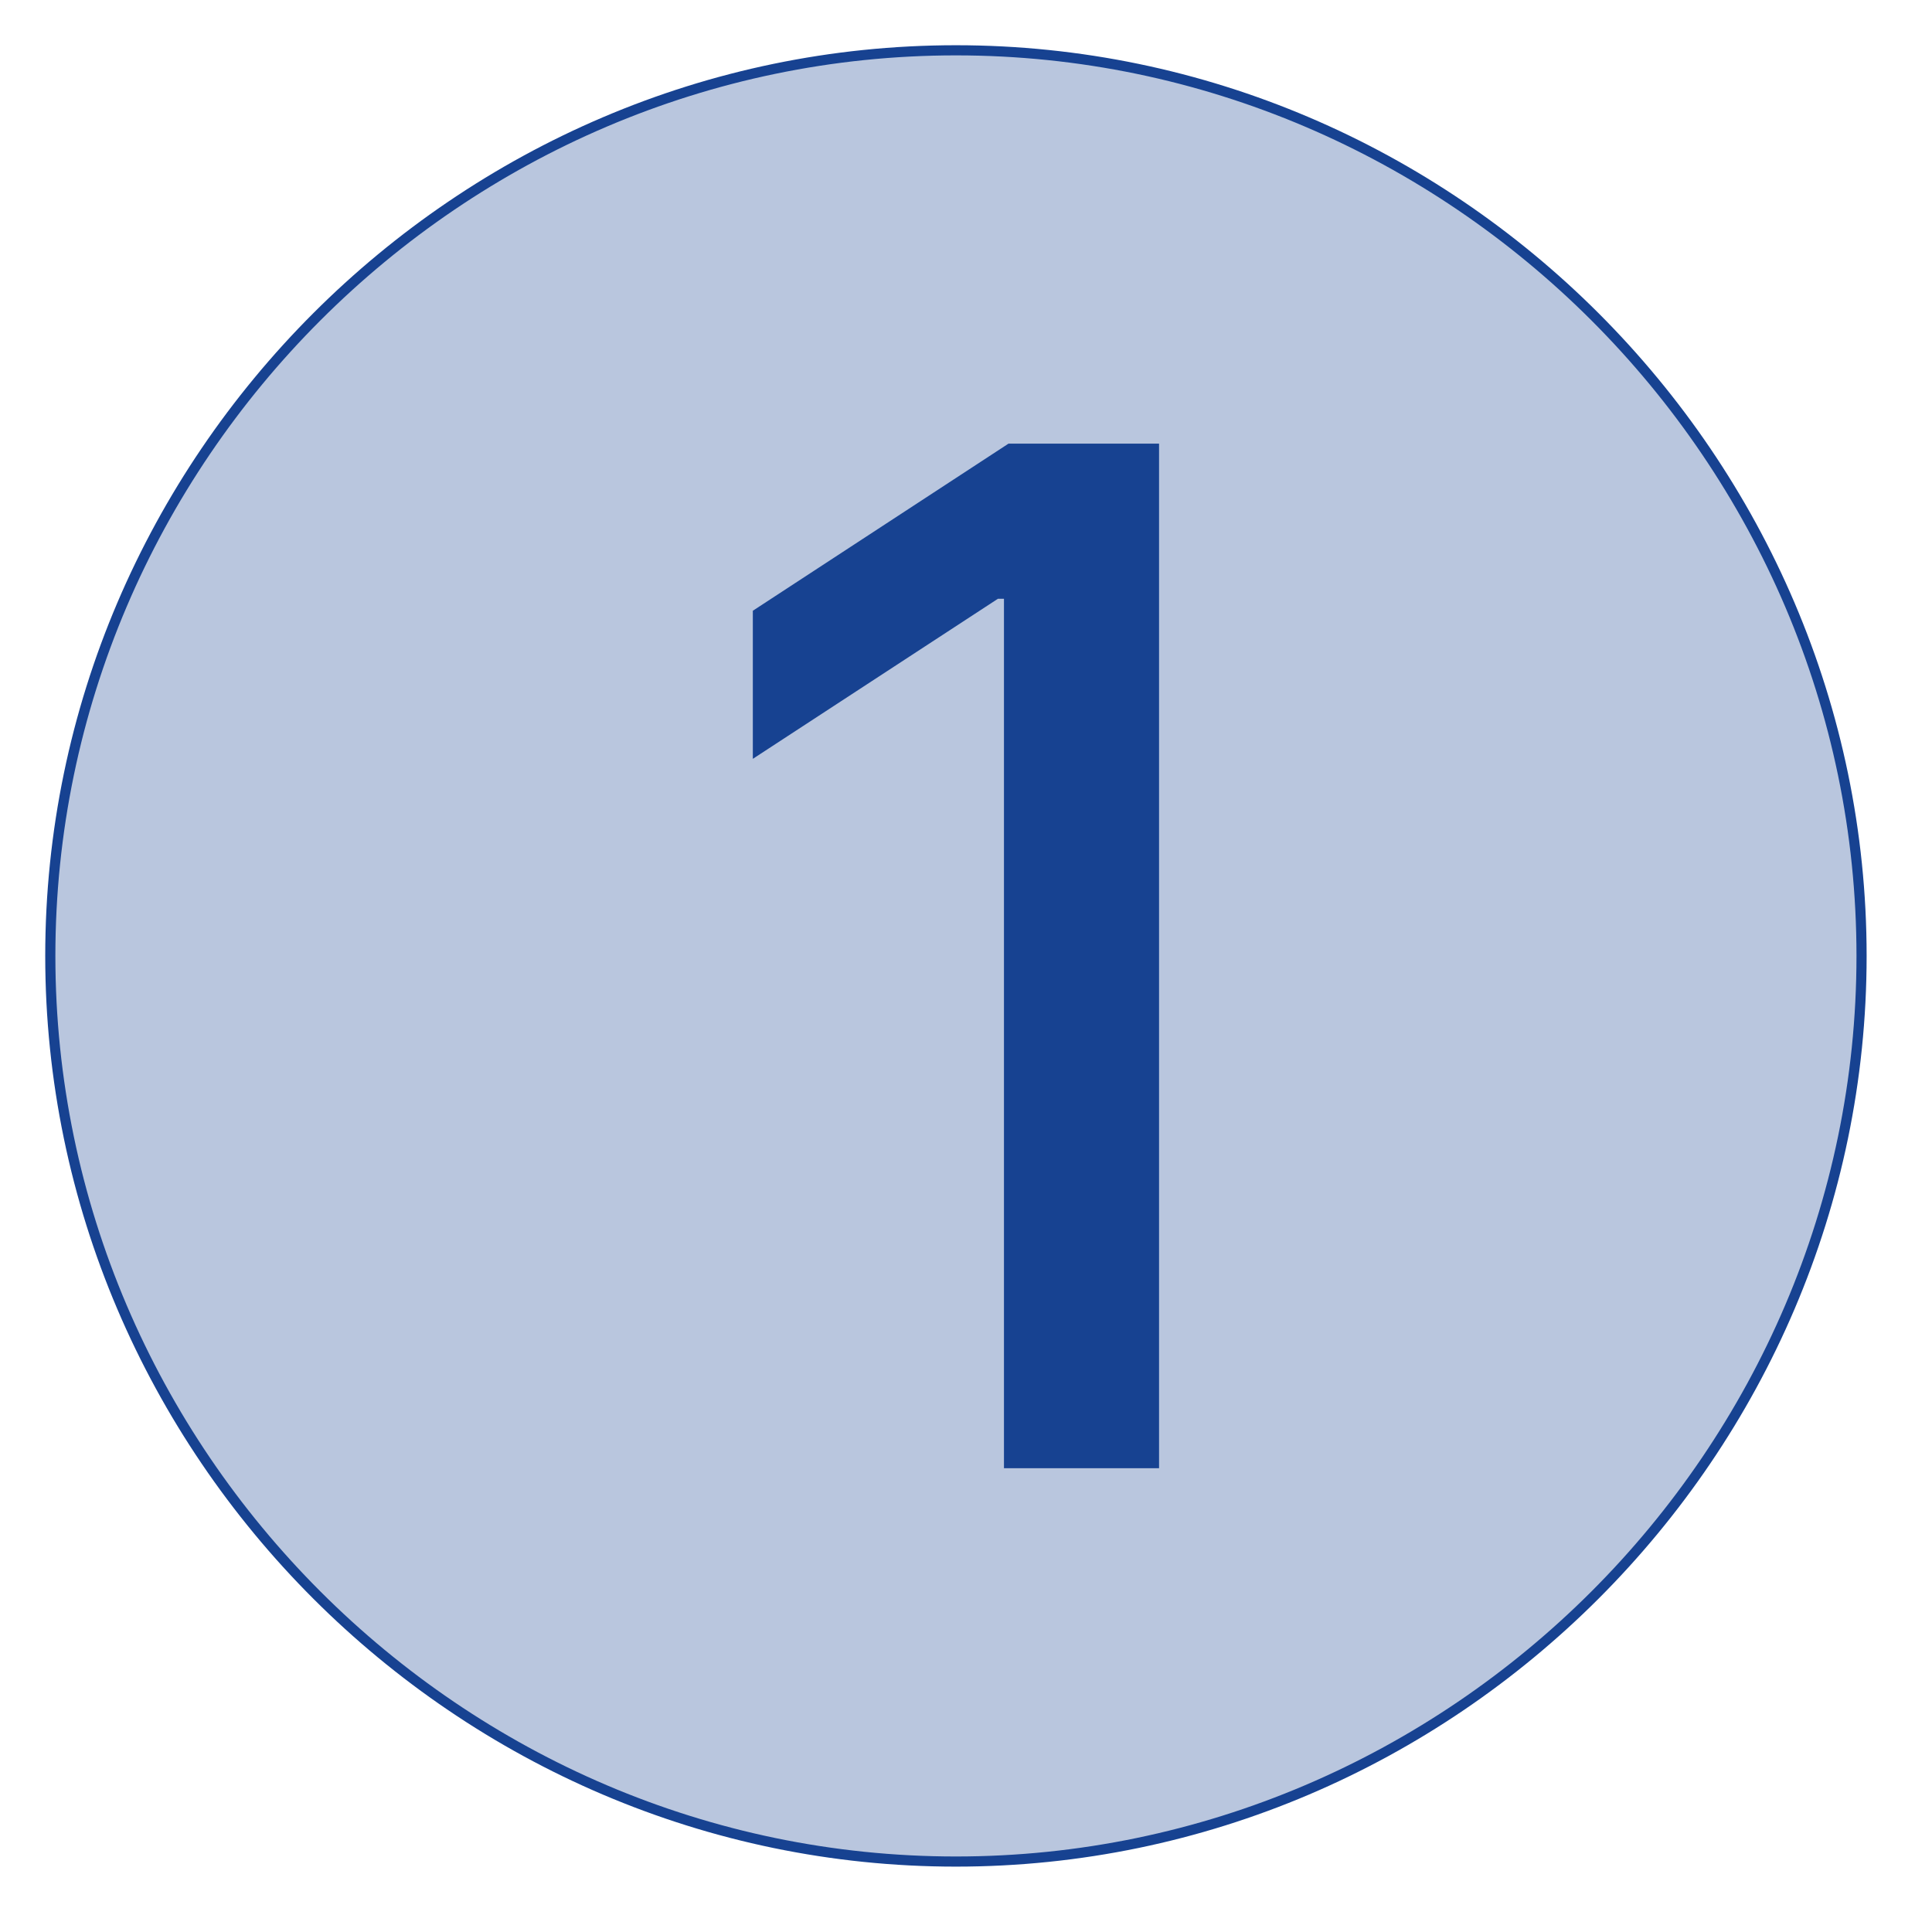 <svg
      xmlns="http://www.w3.org/2000/svg"
      width="24"
      height="24"
      viewBox="0 0 80 80"
      fill="#174291"
    >
      <path
        d="M39.583 77.083c-20.571 0-37.5-16.929-37.5-37.5s16.93-37.5 37.5-37.5 37.5 16.93 37.5 37.5-16.929 37.5-37.5 37.5z"
        fill-opacity=".3"
        stroke="#174291"
        stroke-width=".42"
      />
      <path
        d="M47.994 18.371h-6.236L31.173 25.29v6.132l10.15-6.629h.249v36.002h6.422V18.371z"
      />
    </svg>